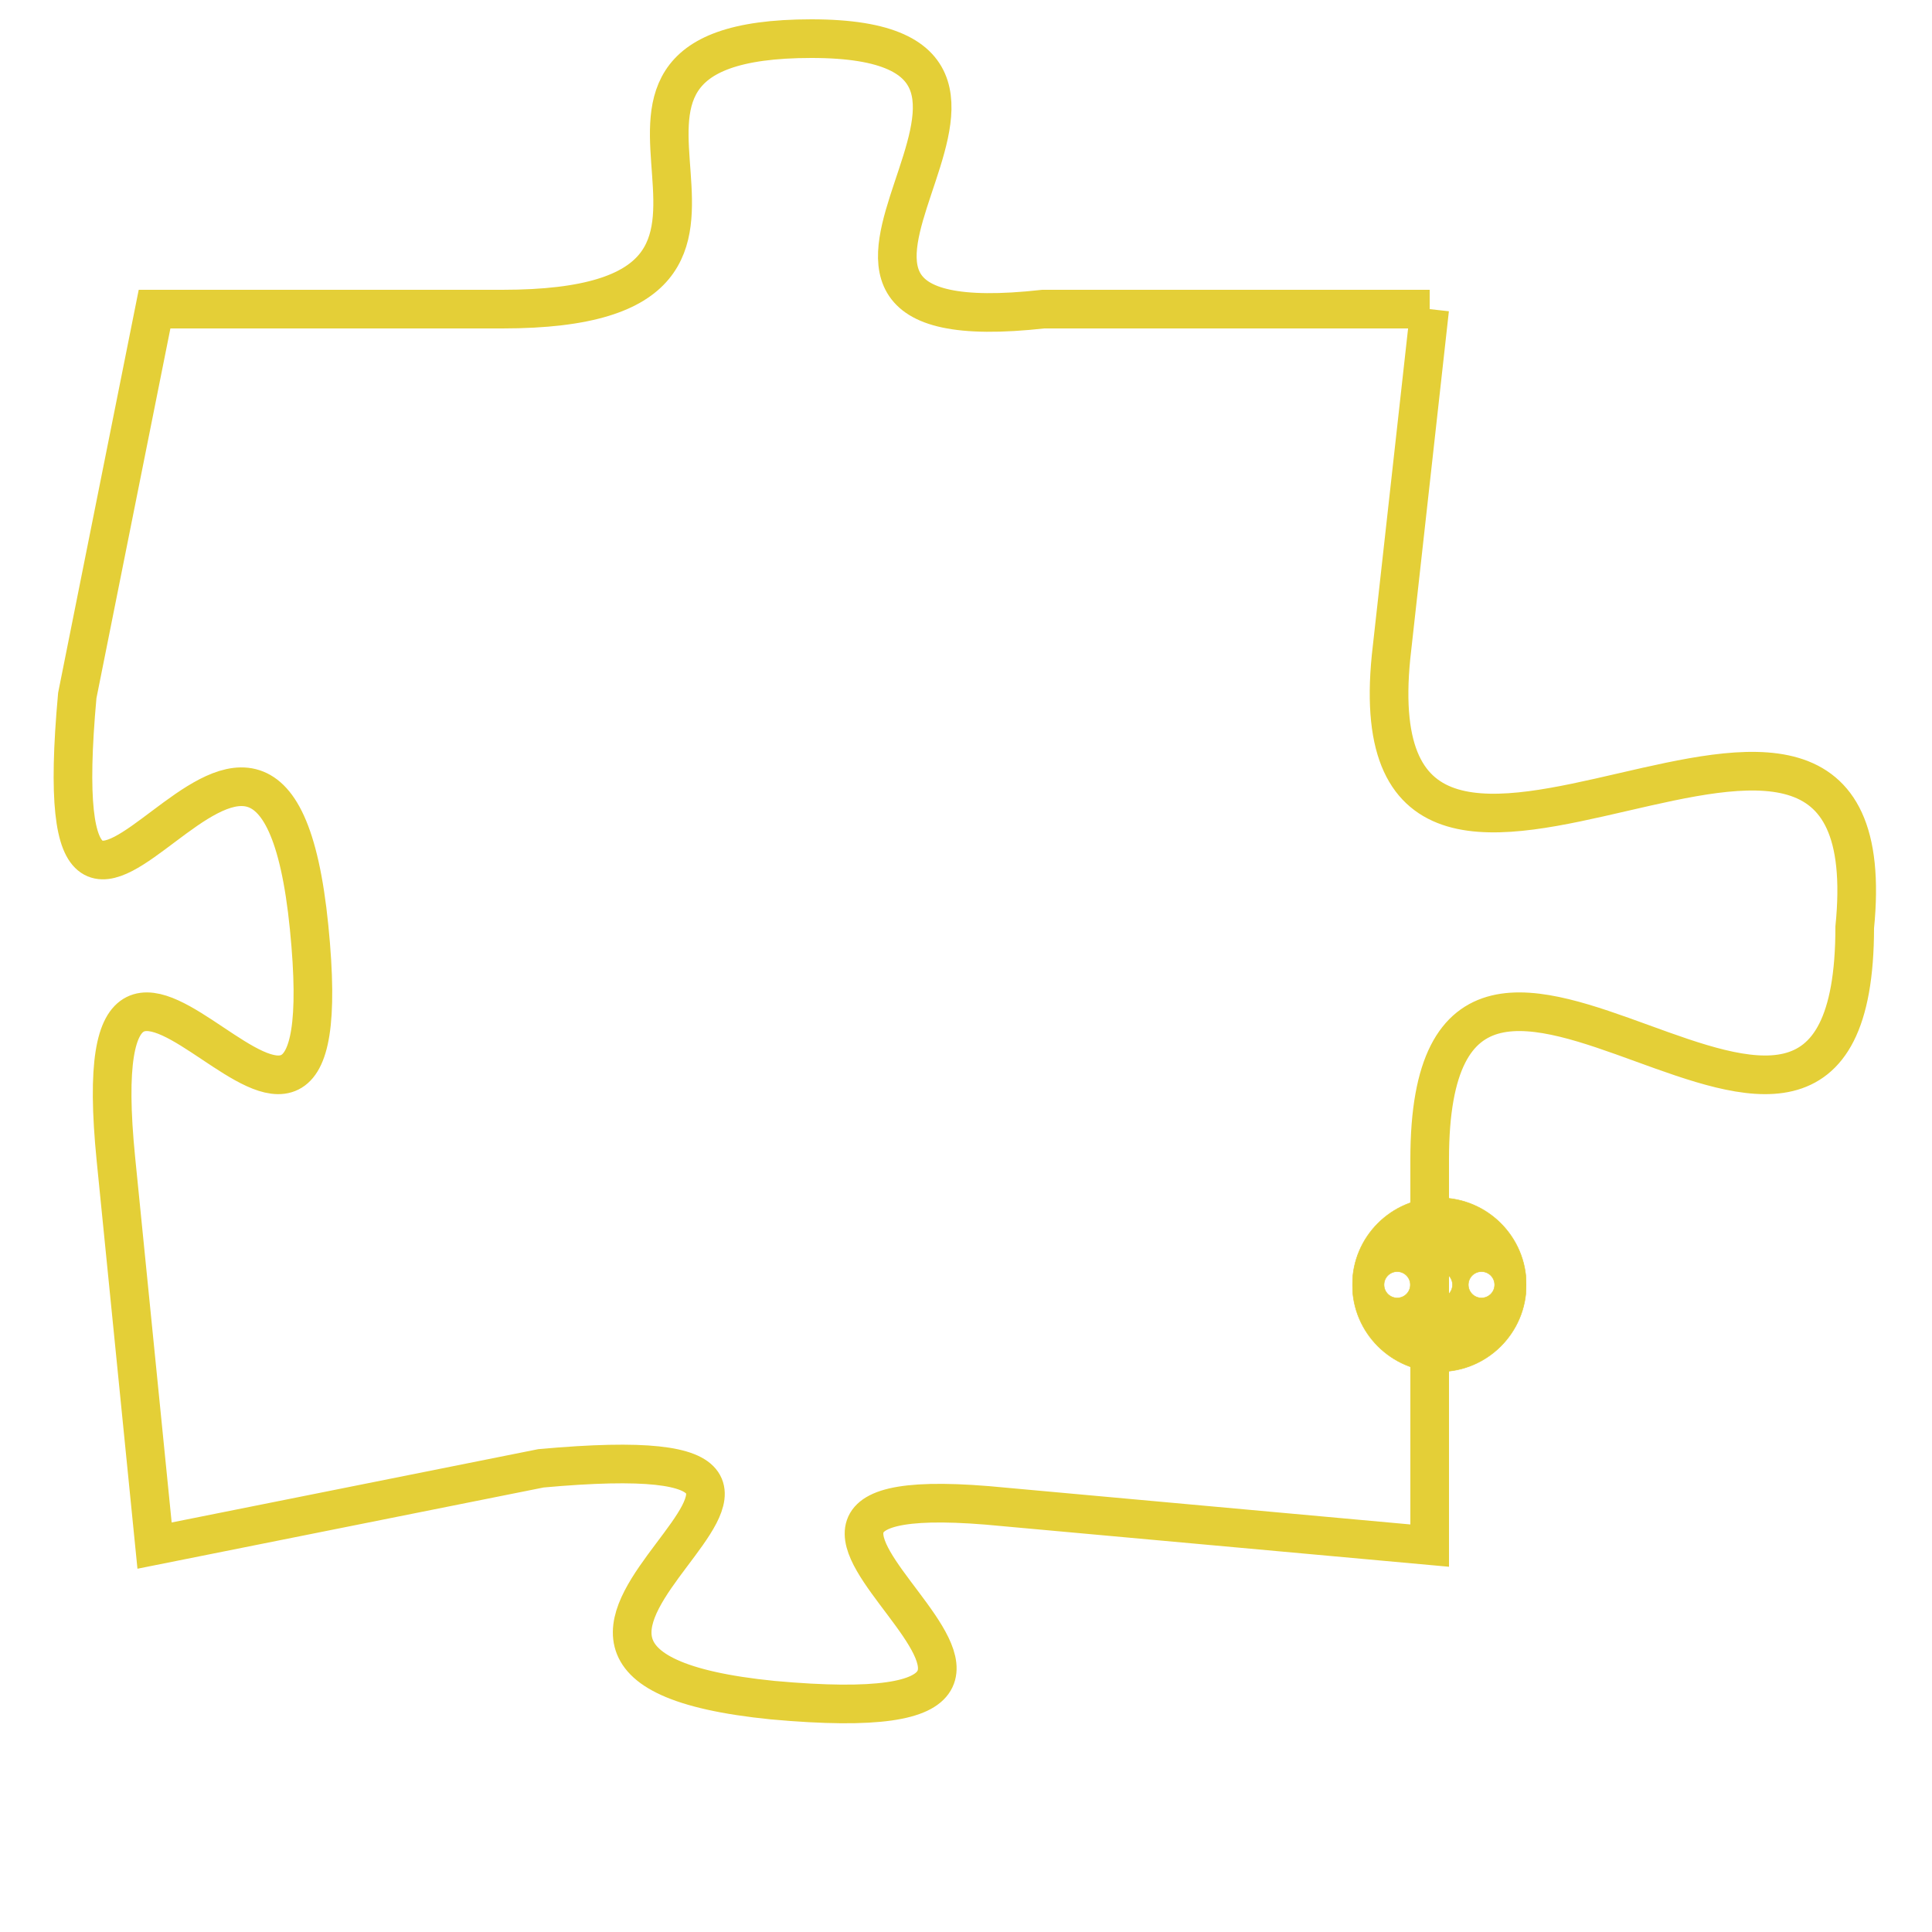<svg version="1.1" xmlns="http://www.w3.org/2000/svg" xmlns:xlink="http://www.w3.org/1999/xlink" fill="transparent" x="0" y="0" width="350" height="350" preserveAspectRatio="xMinYMin slice"><style type="text/css">.links{fill:transparent;stroke: #E4CF37;}.links:hover{fill:#63D272; opacity:0.4;}</style><defs><g id="allt"><path id="t4445" d="M858,1088 L848,1088 C839,1089 850,1081 842,1081 C834,1081 843,1088 834,1088 L825,1088 825,1088 L823,1098 C822,1109 828,1094 829,1104 C830,1114 823,1100 824,1110 L825,1120 825,1120 L835,1118 C846,1117 831,1123 841,1124 C852,1125 837,1118 847,1119 L858,1120 858,1120 L858,1110 C858,1100 869,1114 869,1104 C870,1094 856,1107 857,1097 L858,1088"/></g><clipPath id="c" clipRule="evenodd" fill="transparent"><use href="#t4445"/></clipPath></defs><svg viewBox="821 1080 50 46" preserveAspectRatio="xMinYMin meet"><svg width="4380" height="2430"><g><image crossorigin="anonymous" x="0" y="0" href="https://nftpuzzle.license-token.com/assets/completepuzzle.svg" width="100%" height="100%" /><g class="links"><use href="#t4445"/></g></g></svg><svg x="856" y="1111" height="9%" width="9%" viewBox="0 0 330 330"><g><a xlink:href="https://nftpuzzle.license-token.com/" class="links"><title>See the most innovative NFT based token software licensing project</title><path fill="#E4CF37" id="more" d="M165,0C74.019,0,0,74.019,0,165s74.019,165,165,165s165-74.019,165-165S255.981,0,165,0z M85,190 c-13.785,0-25-11.215-25-25s11.215-25,25-25s25,11.215,25,25S98.785,190,85,190z M165,190c-13.785,0-25-11.215-25-25 s11.215-25,25-25s25,11.215,25,25S178.785,190,165,190z M245,190c-13.785,0-25-11.215-25-25s11.215-25,25-25 c13.785,0,25,11.215,25,25S258.785,190,245,190z"></path></a></g></svg></svg></svg>